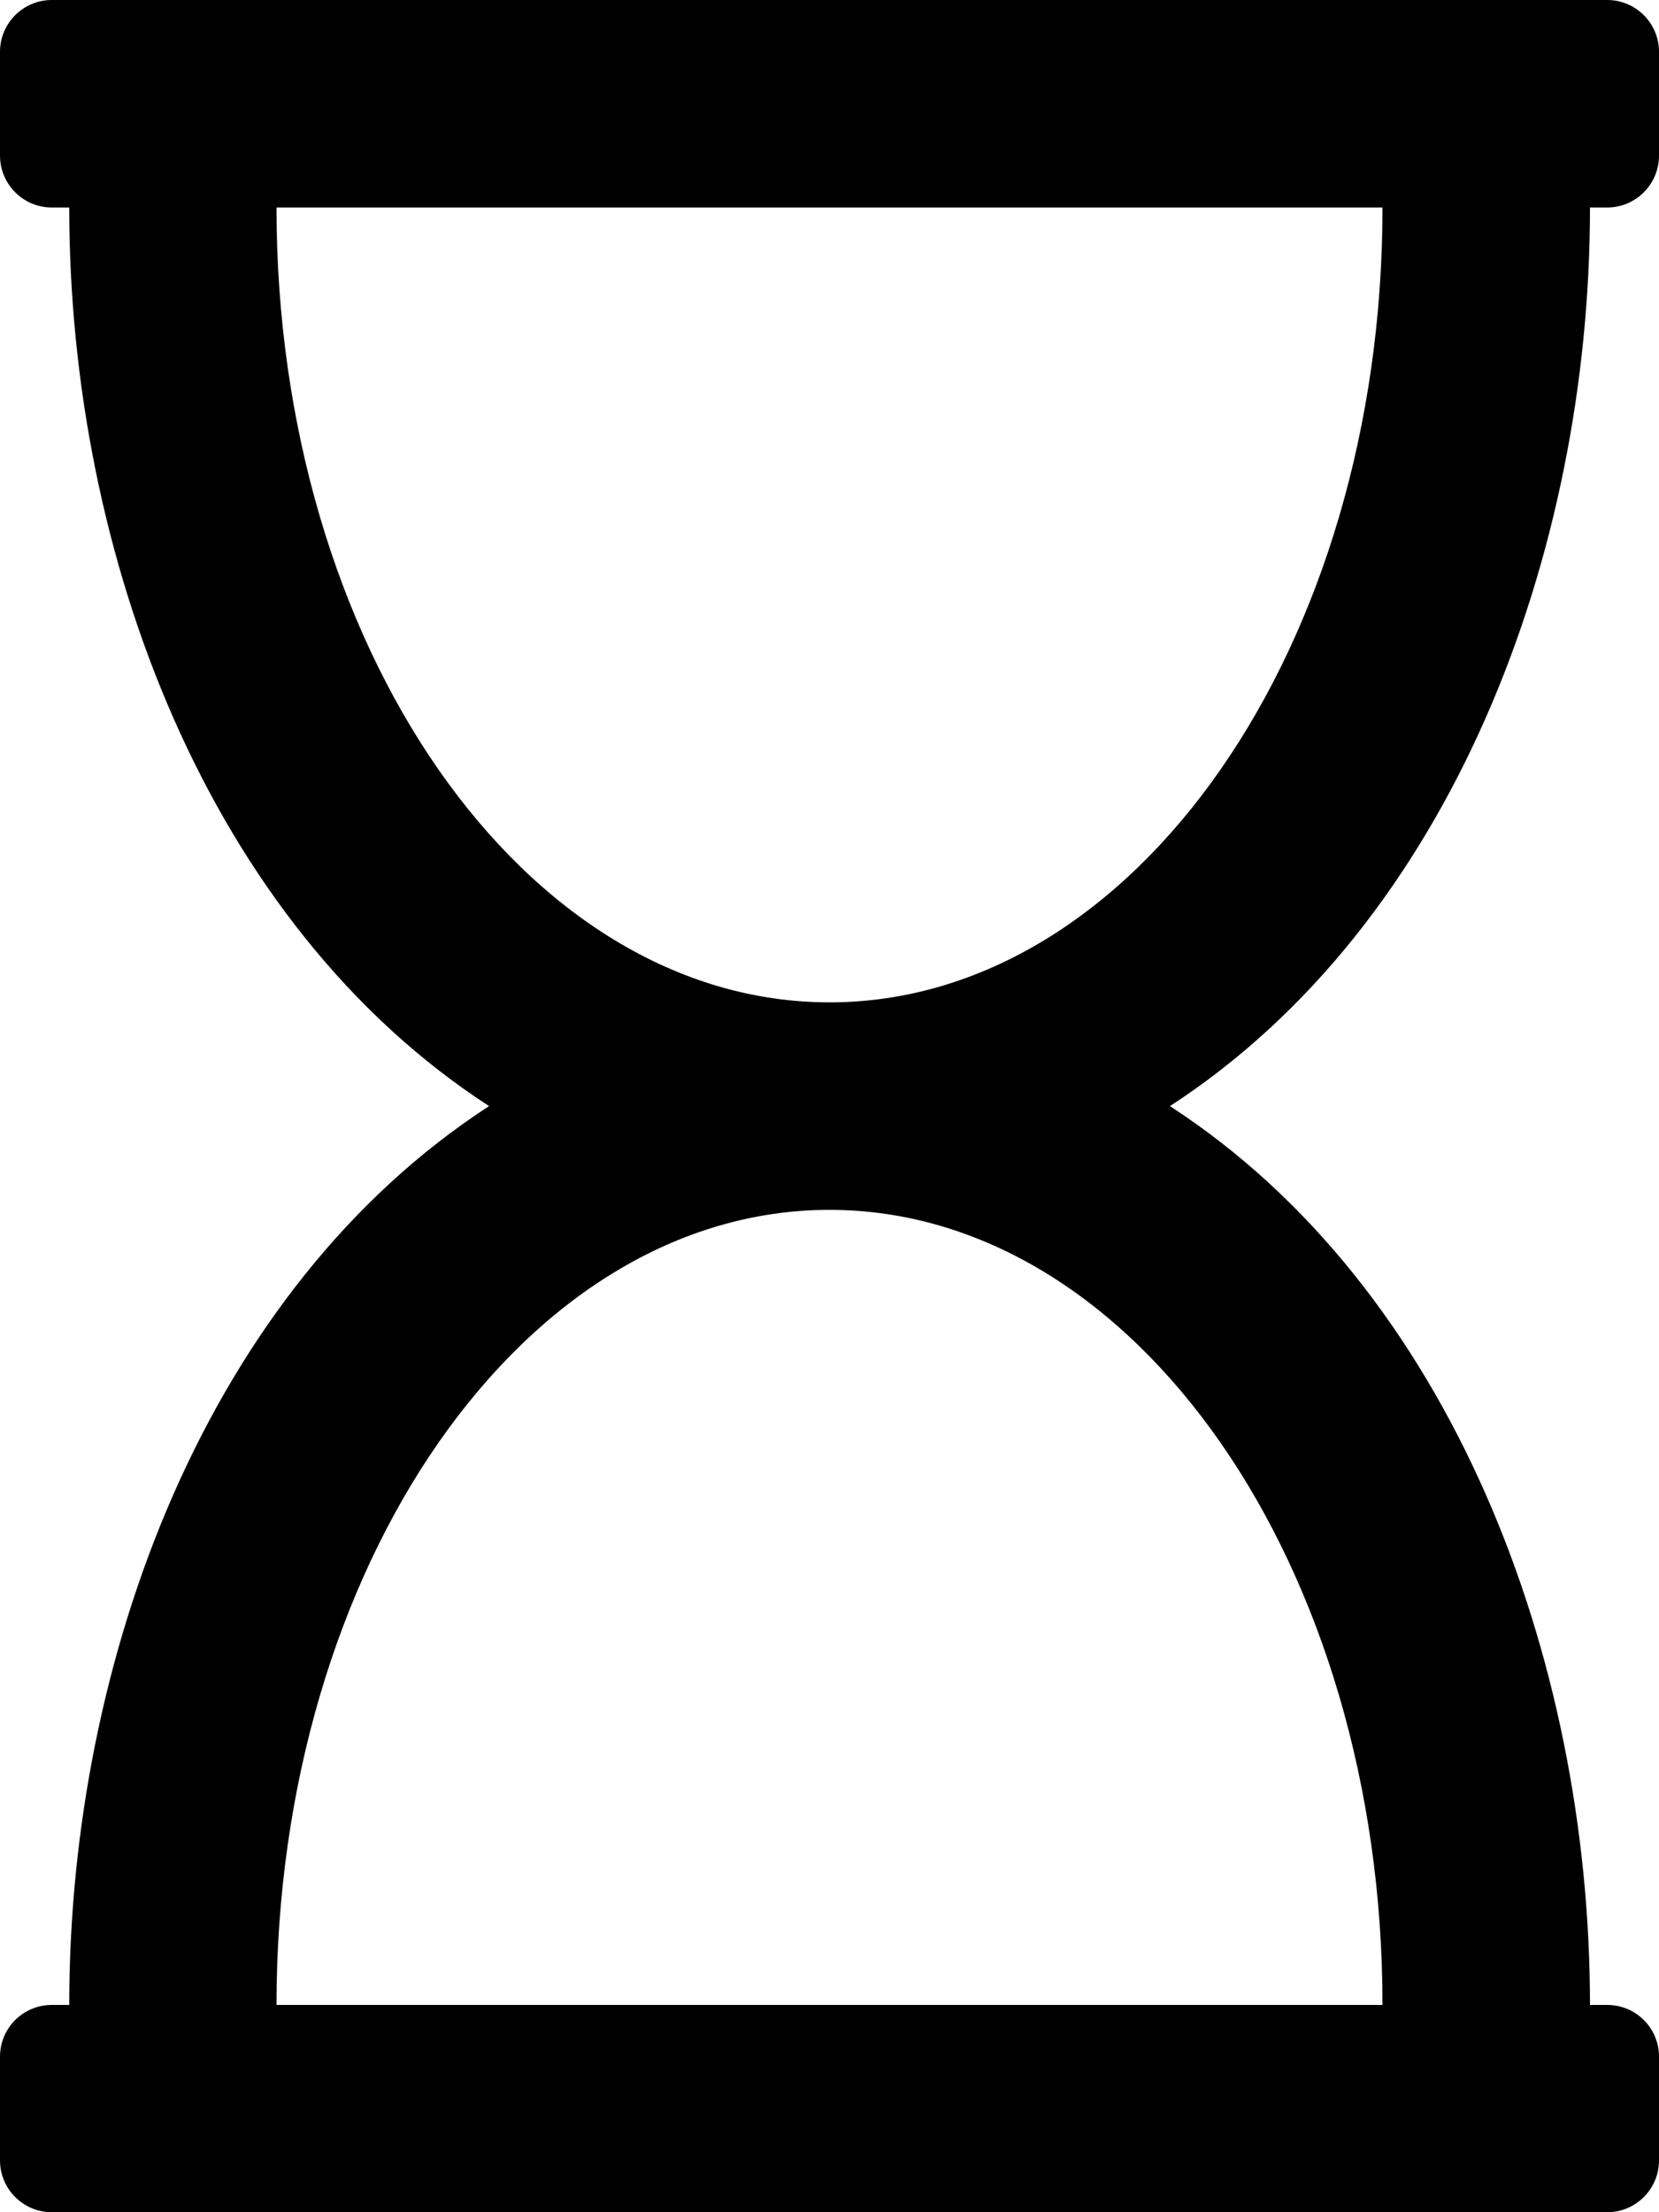 <svg height="1000" width="750" xmlns="http://www.w3.org/2000/svg"><path d="M718.8 93.8h7.8c12.9 0 23.4 -10.5 23.4 -23.5V23.4C750 10.5 739.5 0 726.6 0H23.4C10.5 0 0 10.5 0 23.4v46.9c0 13 10.5 23.5 23.4 23.5h7.9c0 157.3 62.8 323.8 189.8 406.2C93.6 582.8 31.3 749.8 31.3 906.3h-7.9C10.5 906.3 0 916.7 0 929.7v46.9c0 12.9 10.5 23.4 23.4 23.4h703.2c12.9 0 23.4 -10.5 23.4 -23.4v-46.9c0 -13 -10.5 -23.4 -23.4 -23.4h-7.8C718.8 748.9 655.9 582.4 528.9 500 656.4 417.2 718.8 250.2 718.8 93.8zm-593.8 0h500c0 198.4 -111.9 359.3 -250 359.3S125 292.2 125 93.8zm500 812.5H125C125 707.8 236.9 546.9 375 546.9s250 160.9 250 359.4z"/></svg>